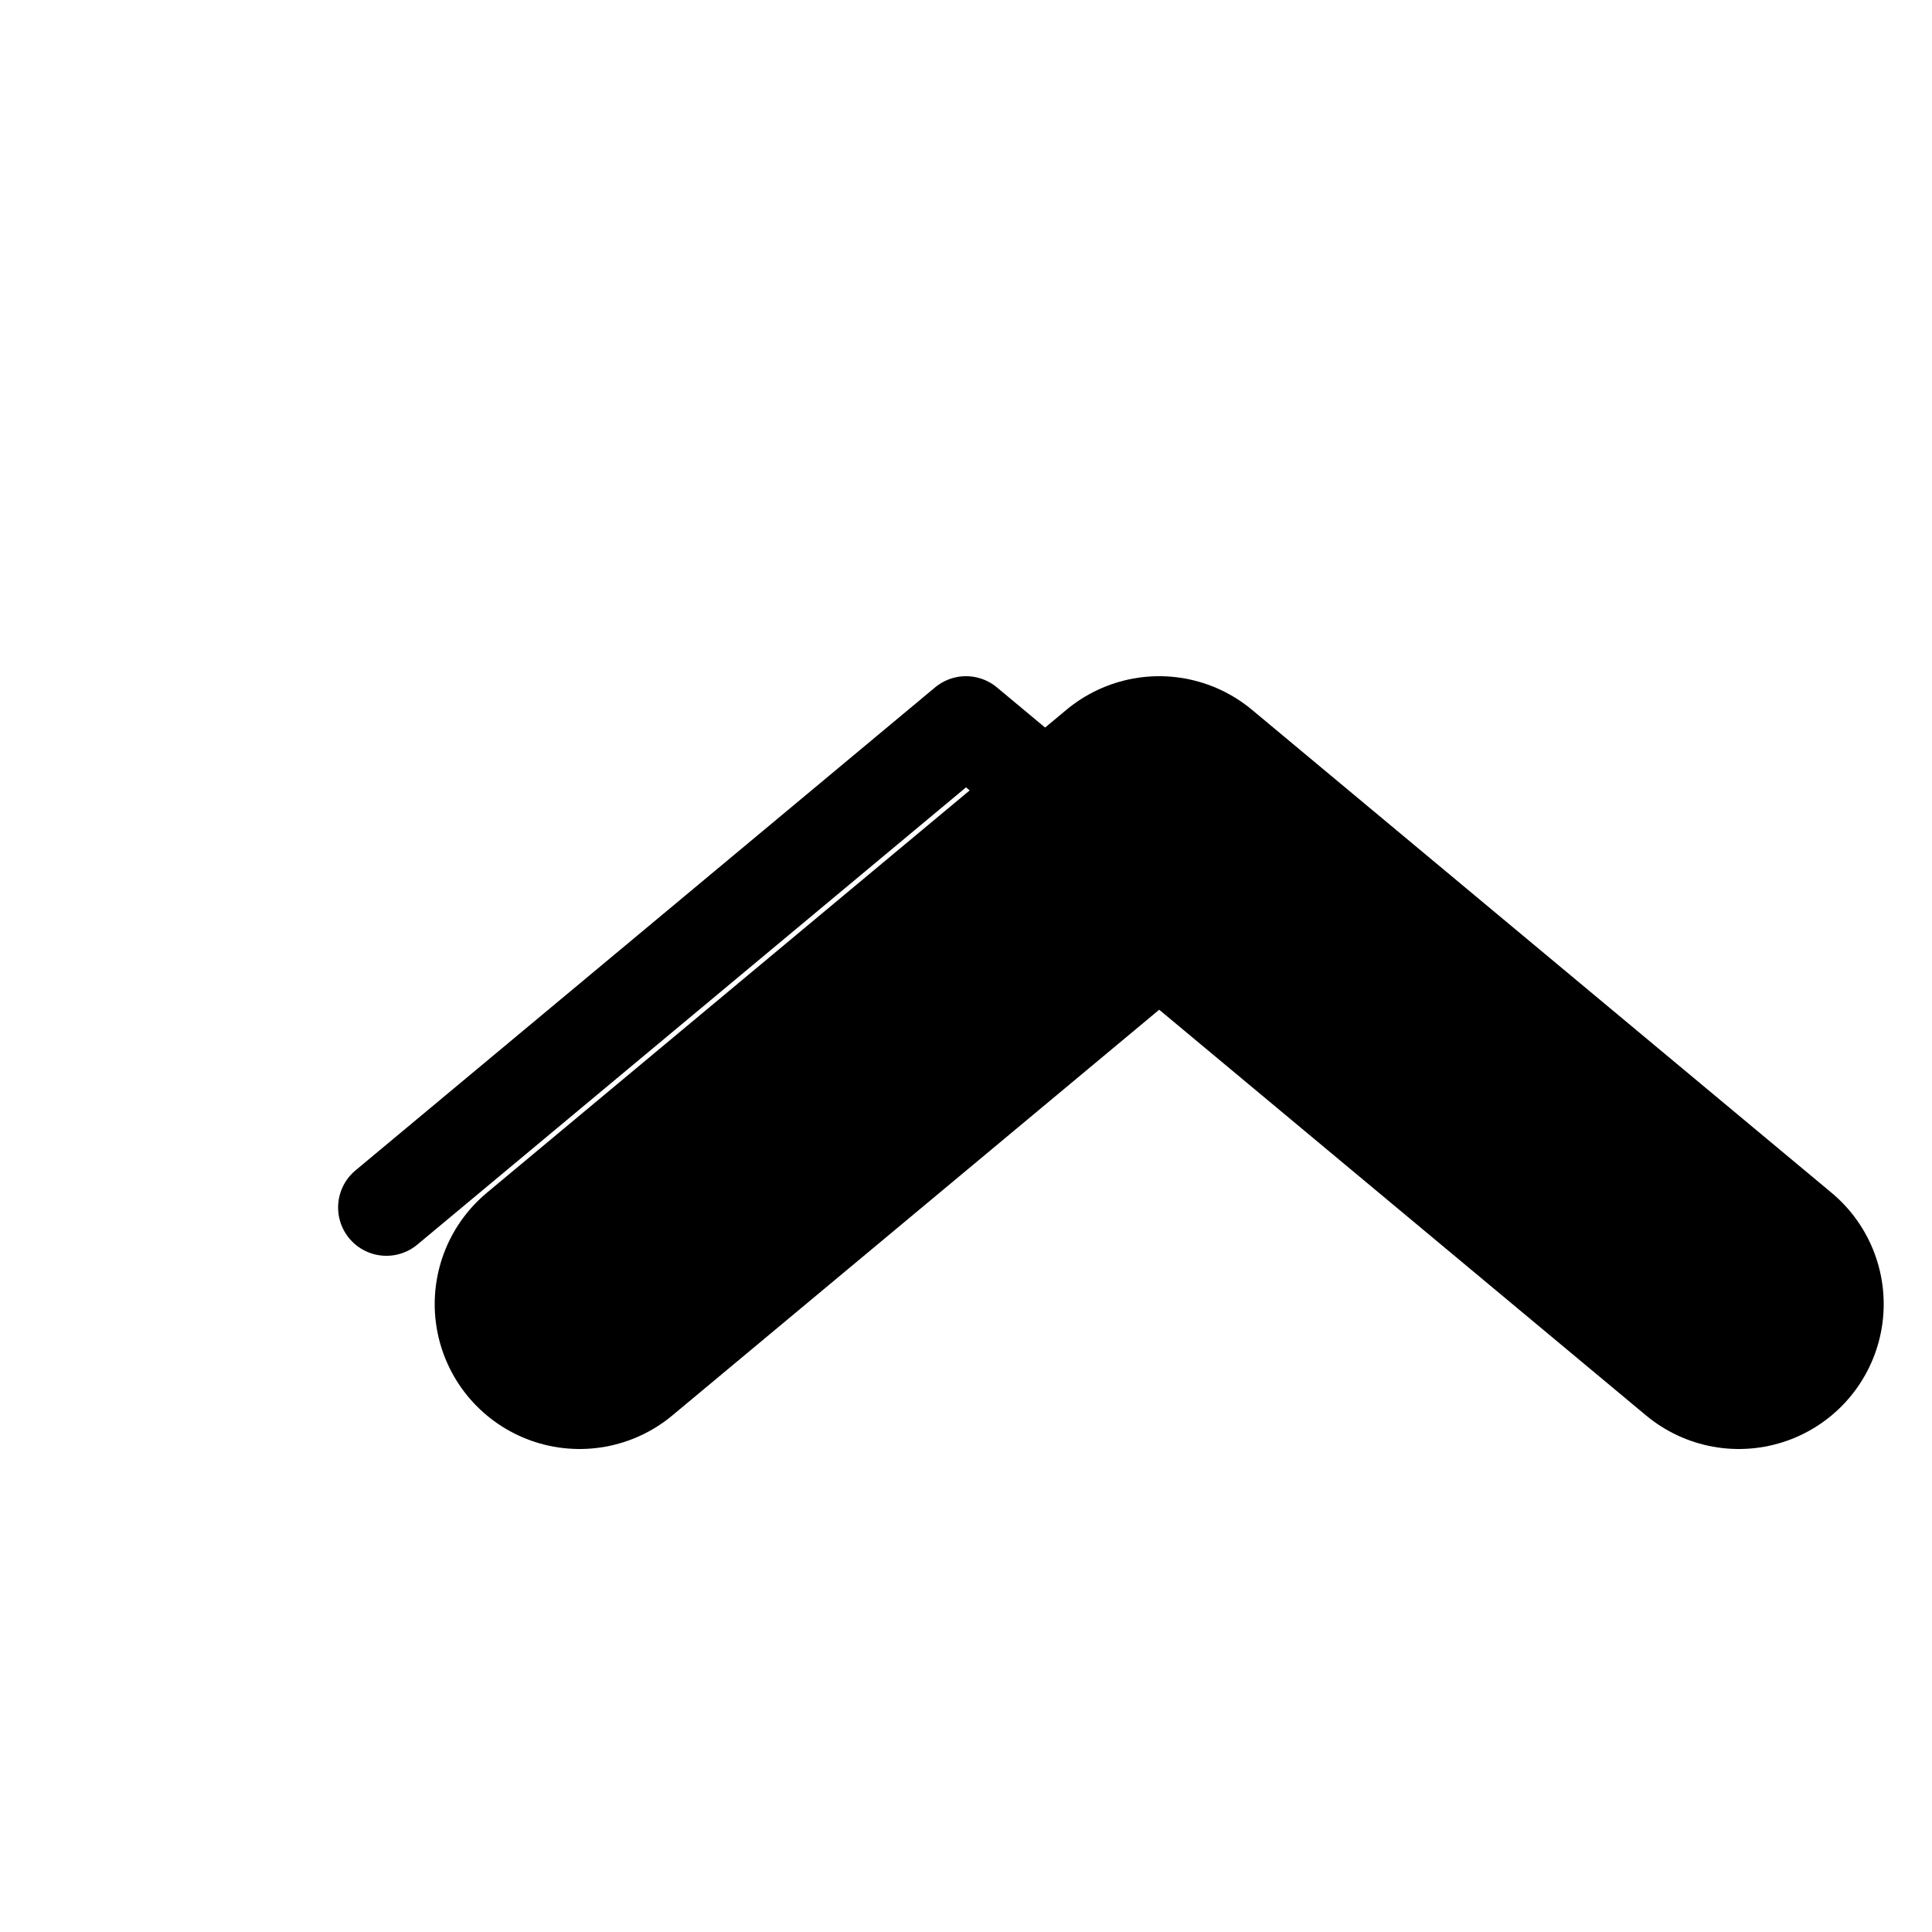 <svg xmlns="http://www.w3.org/2000/svg" style="" viewBox="0 0 20 20"><g fill="none" fill-rule="evenodd" stroke-linecap="round" stroke-linejoin="round"><path stroke="currentColor" stroke-width="3" d="M18 13.5l-6-5 6 5zm-12 0l6-5-6 5z"/><path stroke="#000" d="M16 12.5l-6-5 6 5zm-12 0l6-5-6 5z"/></g></svg>